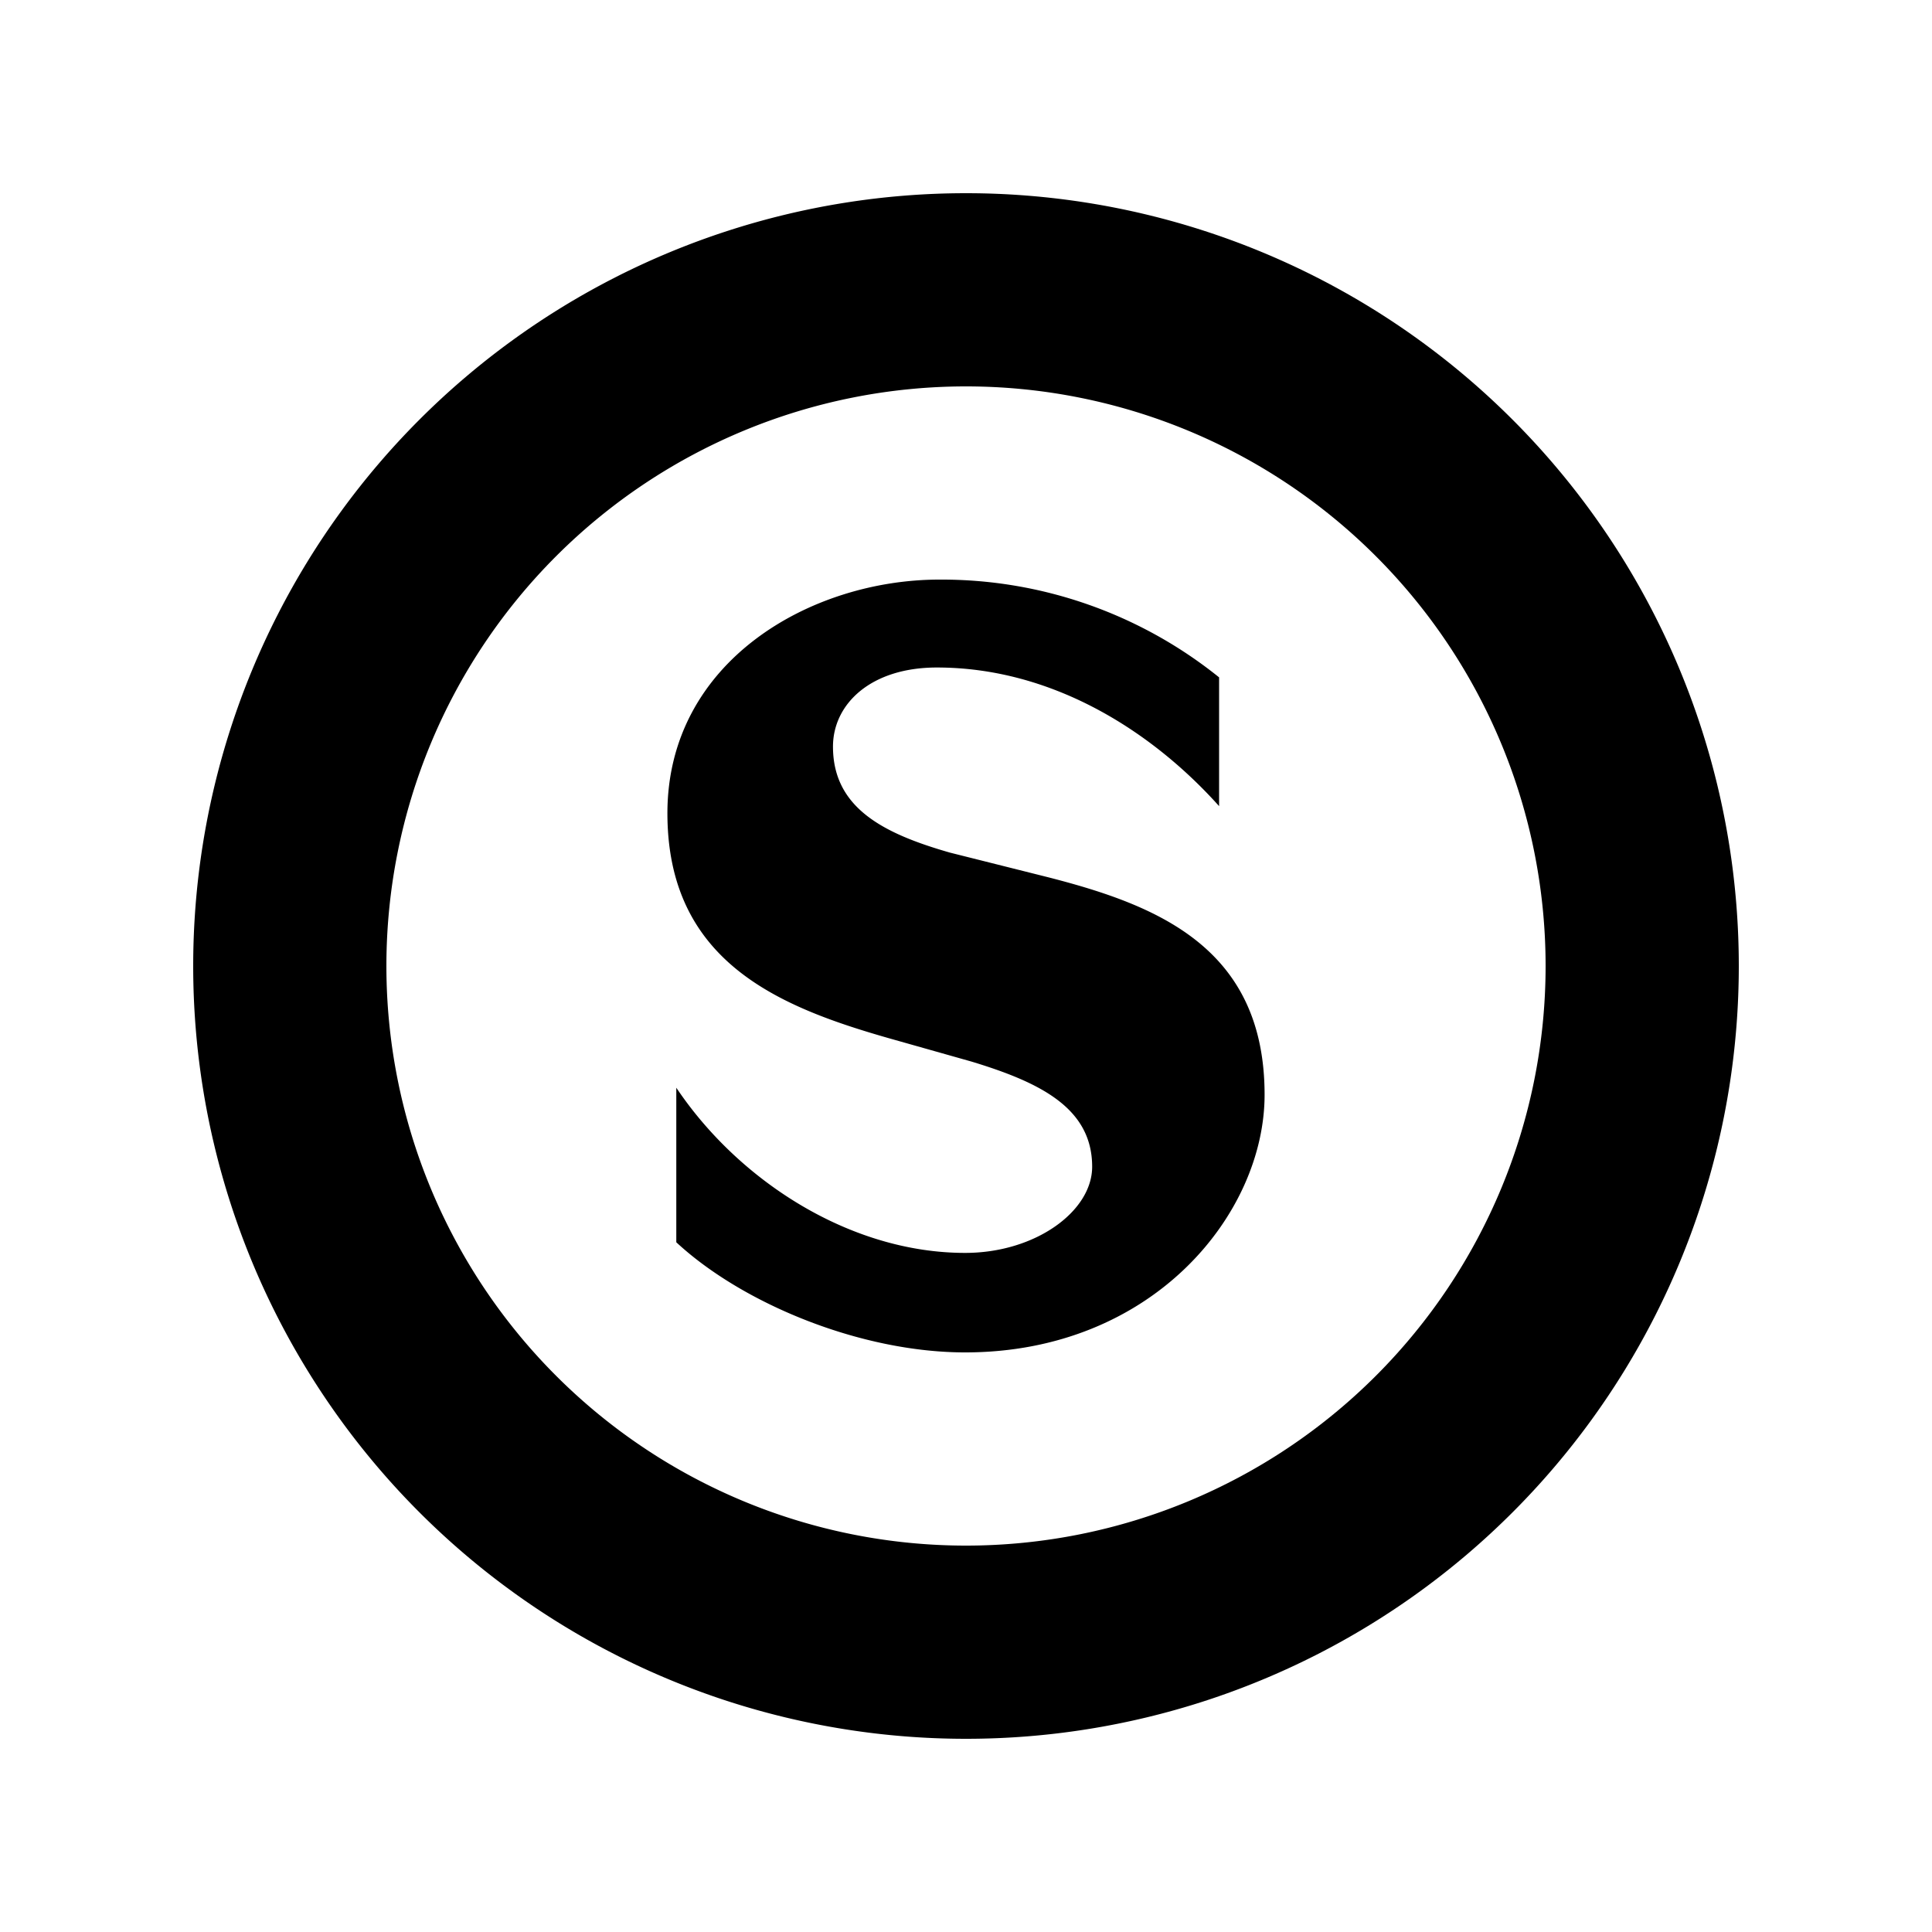 <svg id="icon" height="20" viewBox="0 0 20 20" width="20" xmlns="http://www.w3.org/2000/svg"><path d="m10 2a8 8 0 1 1 0 16 8 8 0 0 1 0-16zm0 2a6 6 0 1 0 0 12 6 6 0 0 0 0-12zm-.276 2a4.58 4.58 0 0 1 2.896 1.012v1.333c-.684-.764-1.714-1.435-2.922-1.435-.684 0-1.075.378-1.075.819 0 .635.523.9 1.21 1.097l1.024.257c1.117.287 2.234.724 2.234 2.25 0 1.232-1.155 2.667-3.1 2.667-1.084 0-2.307-.506-2.99-1.14v-1.6c.647.965 1.8 1.71 2.99 1.71.729 0 1.315-.432 1.315-.892 0-.61-.543-.874-1.247-1.088l-.863-.244c-1.128-.323-2.287-.788-2.287-2.328.001-1.572 1.483-2.418 2.815-2.418z" fill="currentColor" fill-rule="evenodd"/></svg>
